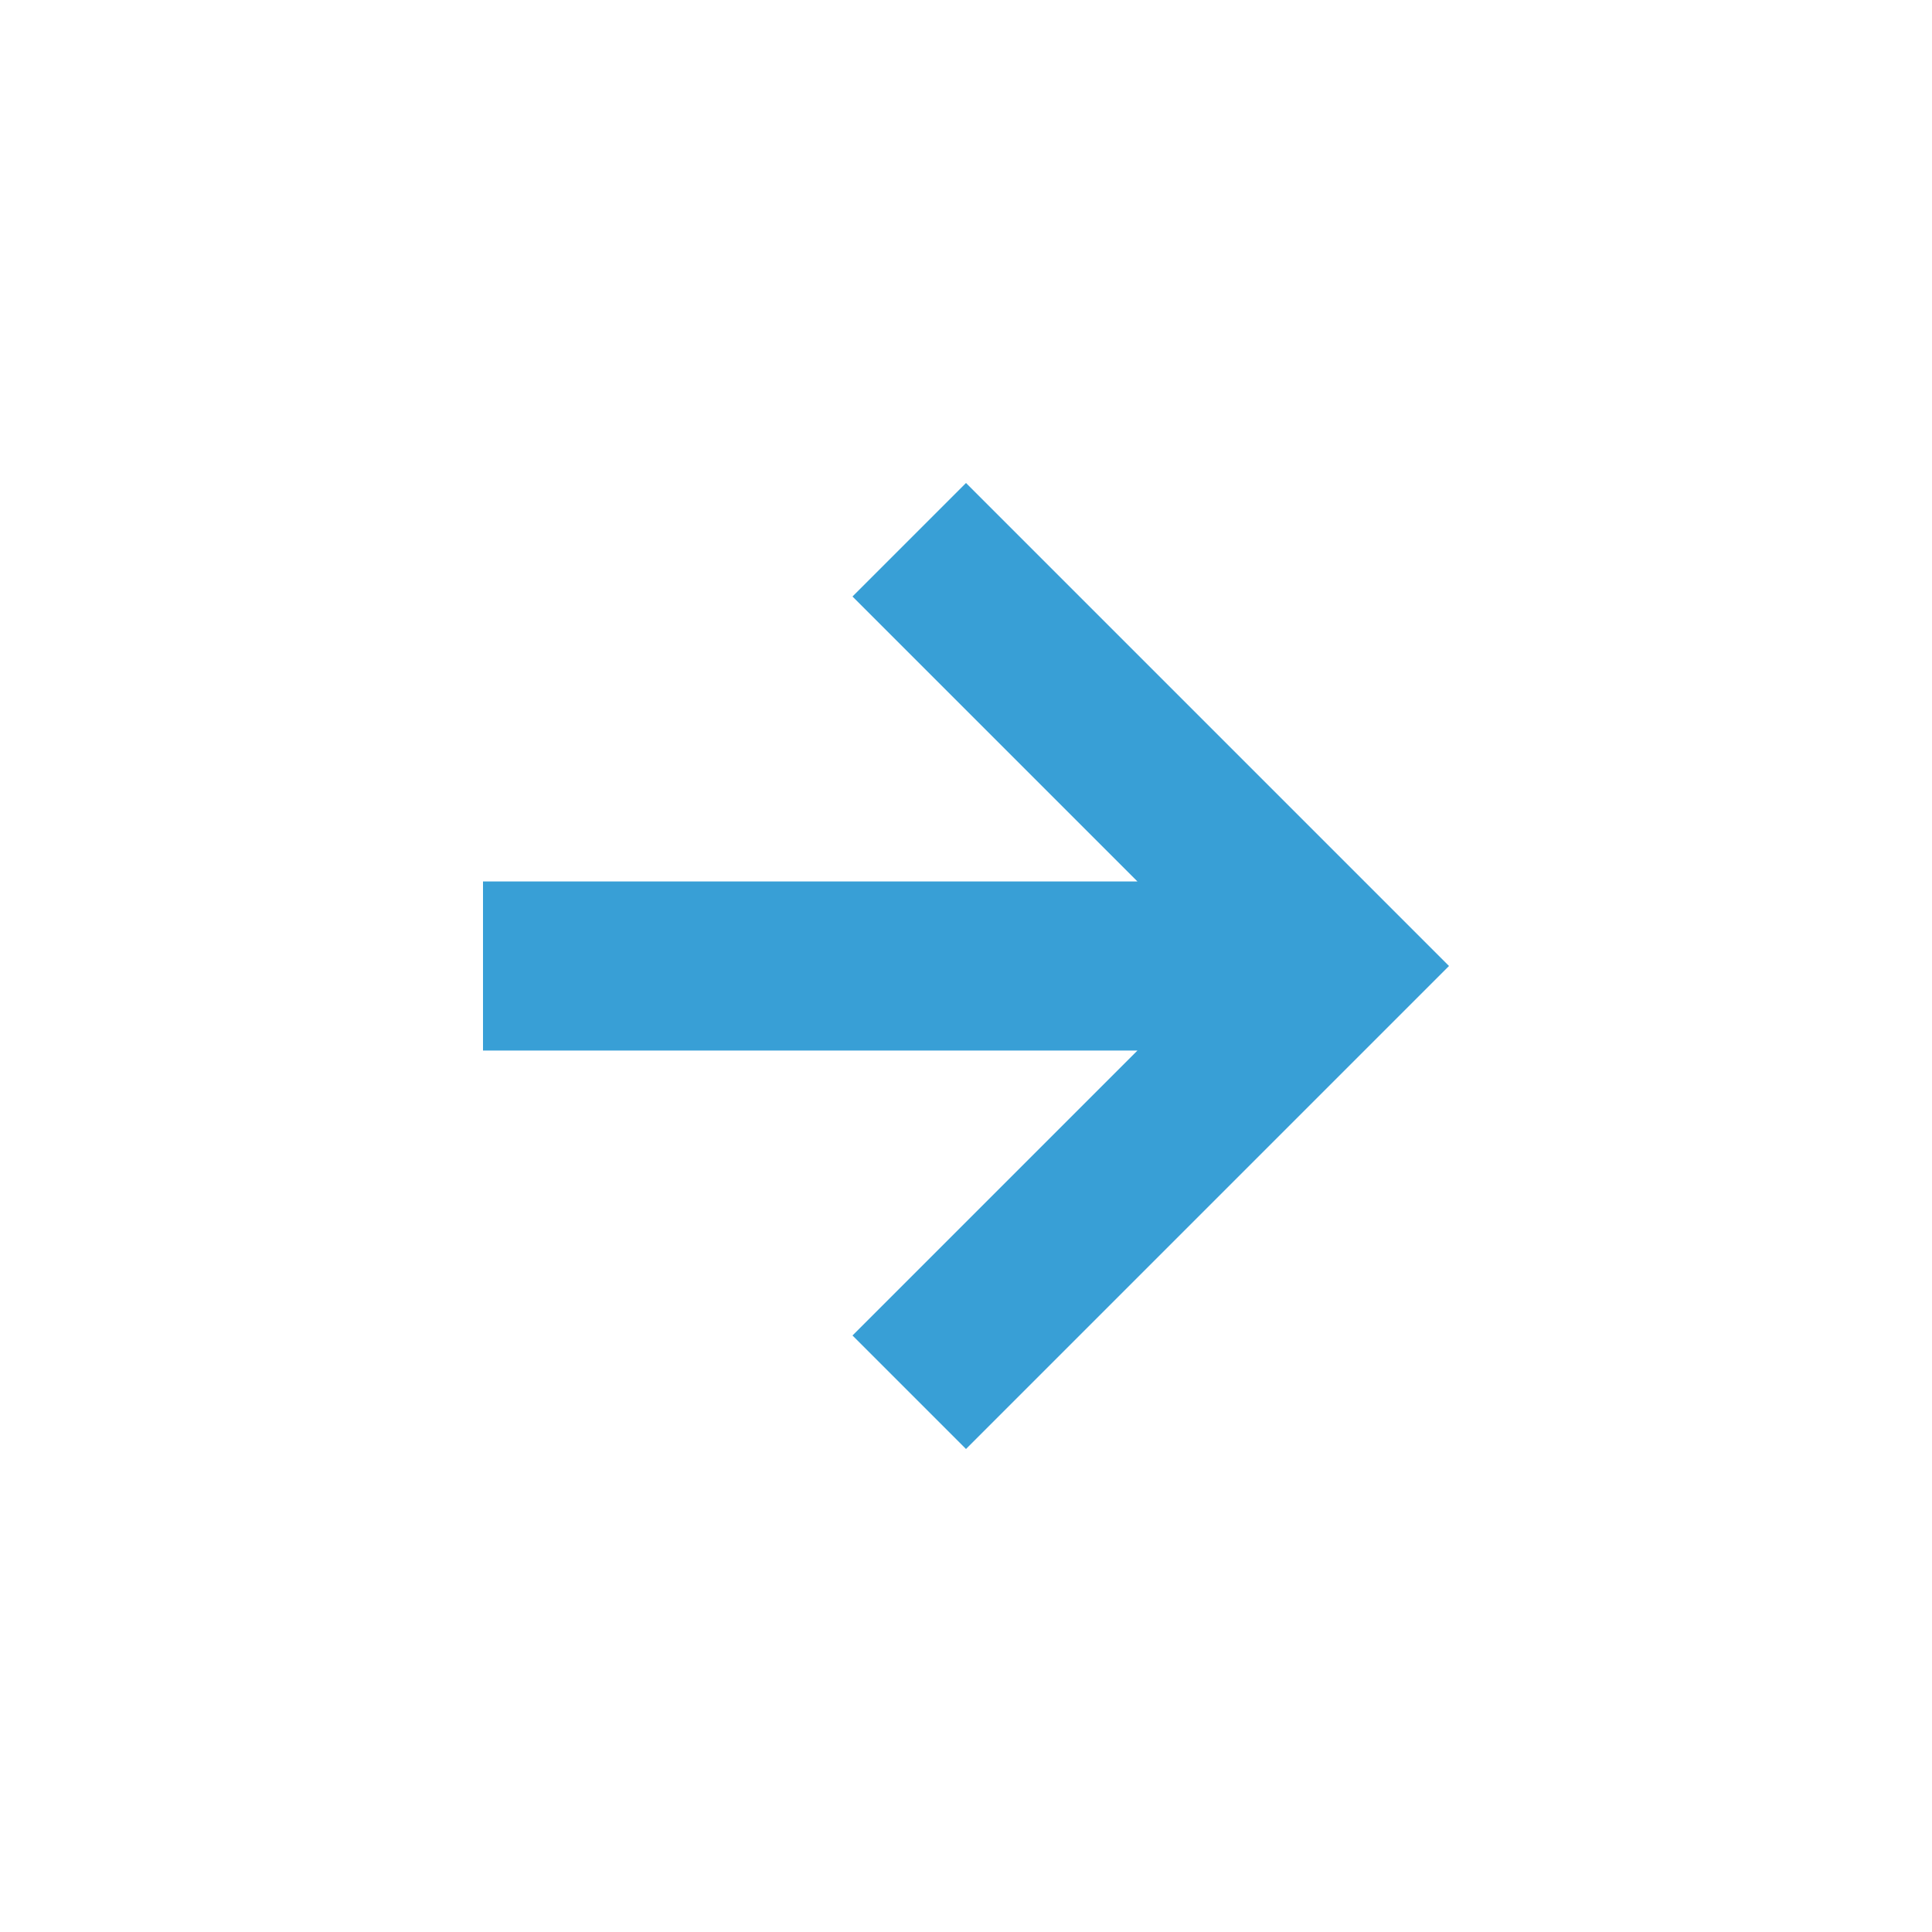 <!-- Copyright 2000-2021 JetBrains s.r.o. and contributors. Use of this source code is governed by the Apache 2.0 license that can be found in the LICENSE file. -->
<svg width="16" height="16" viewBox="0 0 16 16" fill="none" xmlns="http://www.w3.org/2000/svg">
<g id="promptInput">
<path id="Combined Shape" fill-rule="evenodd" clip-rule="evenodd" d="M9.42 7.3L7.06 4.94L8 4L12 8L8 12L7.06 11.06L9.42 8.7H4V7.3H9.42Z" fill="#389FD6"/>
</g>
</svg>
